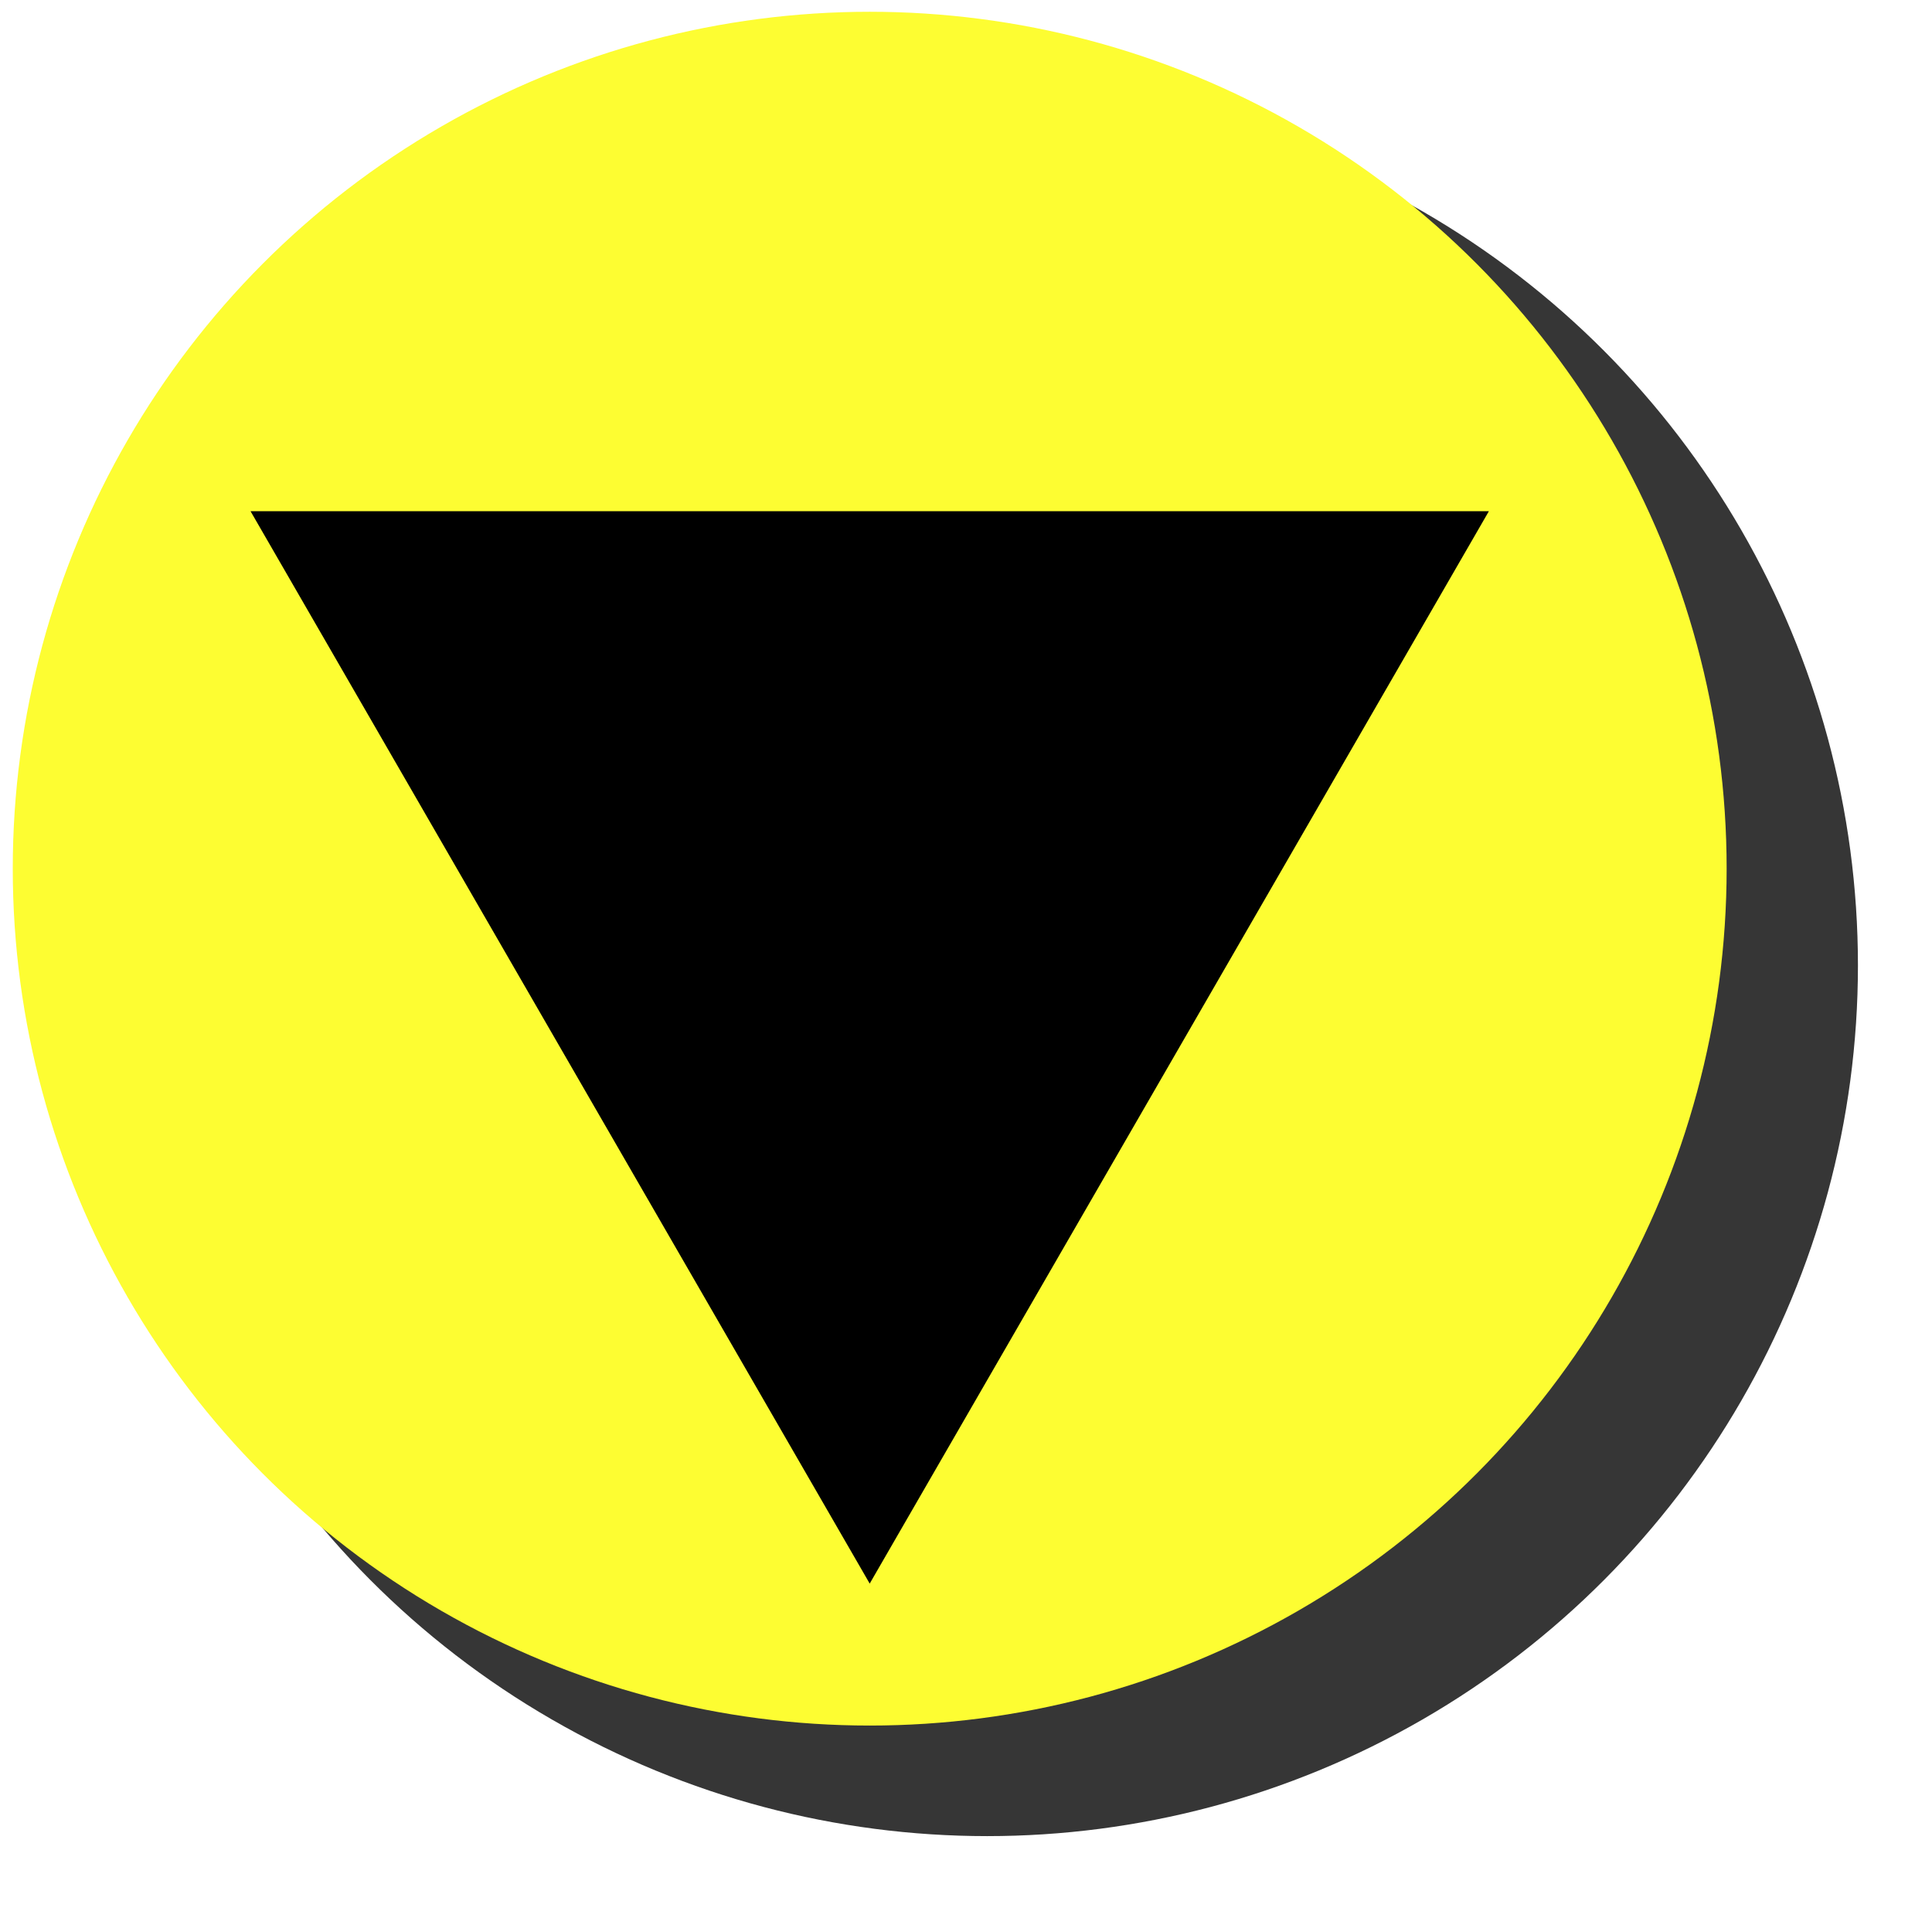 <?xml version="1.0" encoding="UTF-8" standalone="no"?>
<svg
   xmlns:dc="http://purl.org/dc/elements/1.1/"
   xmlns:cc="http://creativecommons.org/ns#"
   xmlns:rdf="http://www.w3.org/1999/02/22-rdf-syntax-ns#"
   xmlns:svg="http://www.w3.org/2000/svg"
   xmlns="http://www.w3.org/2000/svg"
   id="svg878"
   version="1.1"
   viewBox="0 0 68.329 67.842"
   height="67.842mm"
   width="68.329mm">
  <defs
     id="defs872">
    <filter
       height="1.103"
       y="-0.052"
       width="1.103"
       x="-0.052"
       id="filter1352"
       style="color-interpolation-filters:sRGB">
      <feGaussianBlur
         id="feGaussianBlur1354"
         stdDeviation="4.997" />
    </filter>
  </defs>
  <g
     transform="translate(-27.824,-33.27)"
     id="layer1">
    <g
       transform="matrix(0.265,0,0,0.265,-258.821,-75.757)"
       id="g1359">
      <circle
         style="opacity:1;fill:#000000;fill-opacity:0.788;fill-rule:nonzero;stroke:none;stroke-width:20;stroke-linecap:butt;stroke-linejoin:miter;stroke-miterlimit:4;stroke-dasharray:none;stroke-dashoffset:0;stroke-opacity:0.212;paint-order:markers stroke fill;filter:url(#filter1352)"
         id="path849-0"
         cx="1213.429"
         cy="540.272"
         r="116.211" />
      <circle
         style="opacity:1;fill:#fdfd32;fill-opacity:1;fill-rule:nonzero;stroke:none;stroke-width:20;stroke-linecap:butt;stroke-linejoin:miter;stroke-miterlimit:4;stroke-dasharray:none;stroke-dashoffset:0;stroke-opacity:0.212;paint-order:markers stroke fill"
         id="path849"
         cx="1197.75"
         cy="527.36"
         r="114.367" />
      <path
         style="opacity:1;fill:#000000;fill-opacity:1;fill-rule:nonzero;stroke:none;stroke-width:20;stroke-linecap:butt;stroke-linejoin:miter;stroke-miterlimit:4;stroke-dasharray:none;stroke-dashoffset:0;stroke-opacity:0.212;paint-order:markers stroke fill"
         id="path871"
         d="m 1197.75,622.779 -82.635,-143.129 165.271,0 z" />
    </g>
  </g>
</svg>
